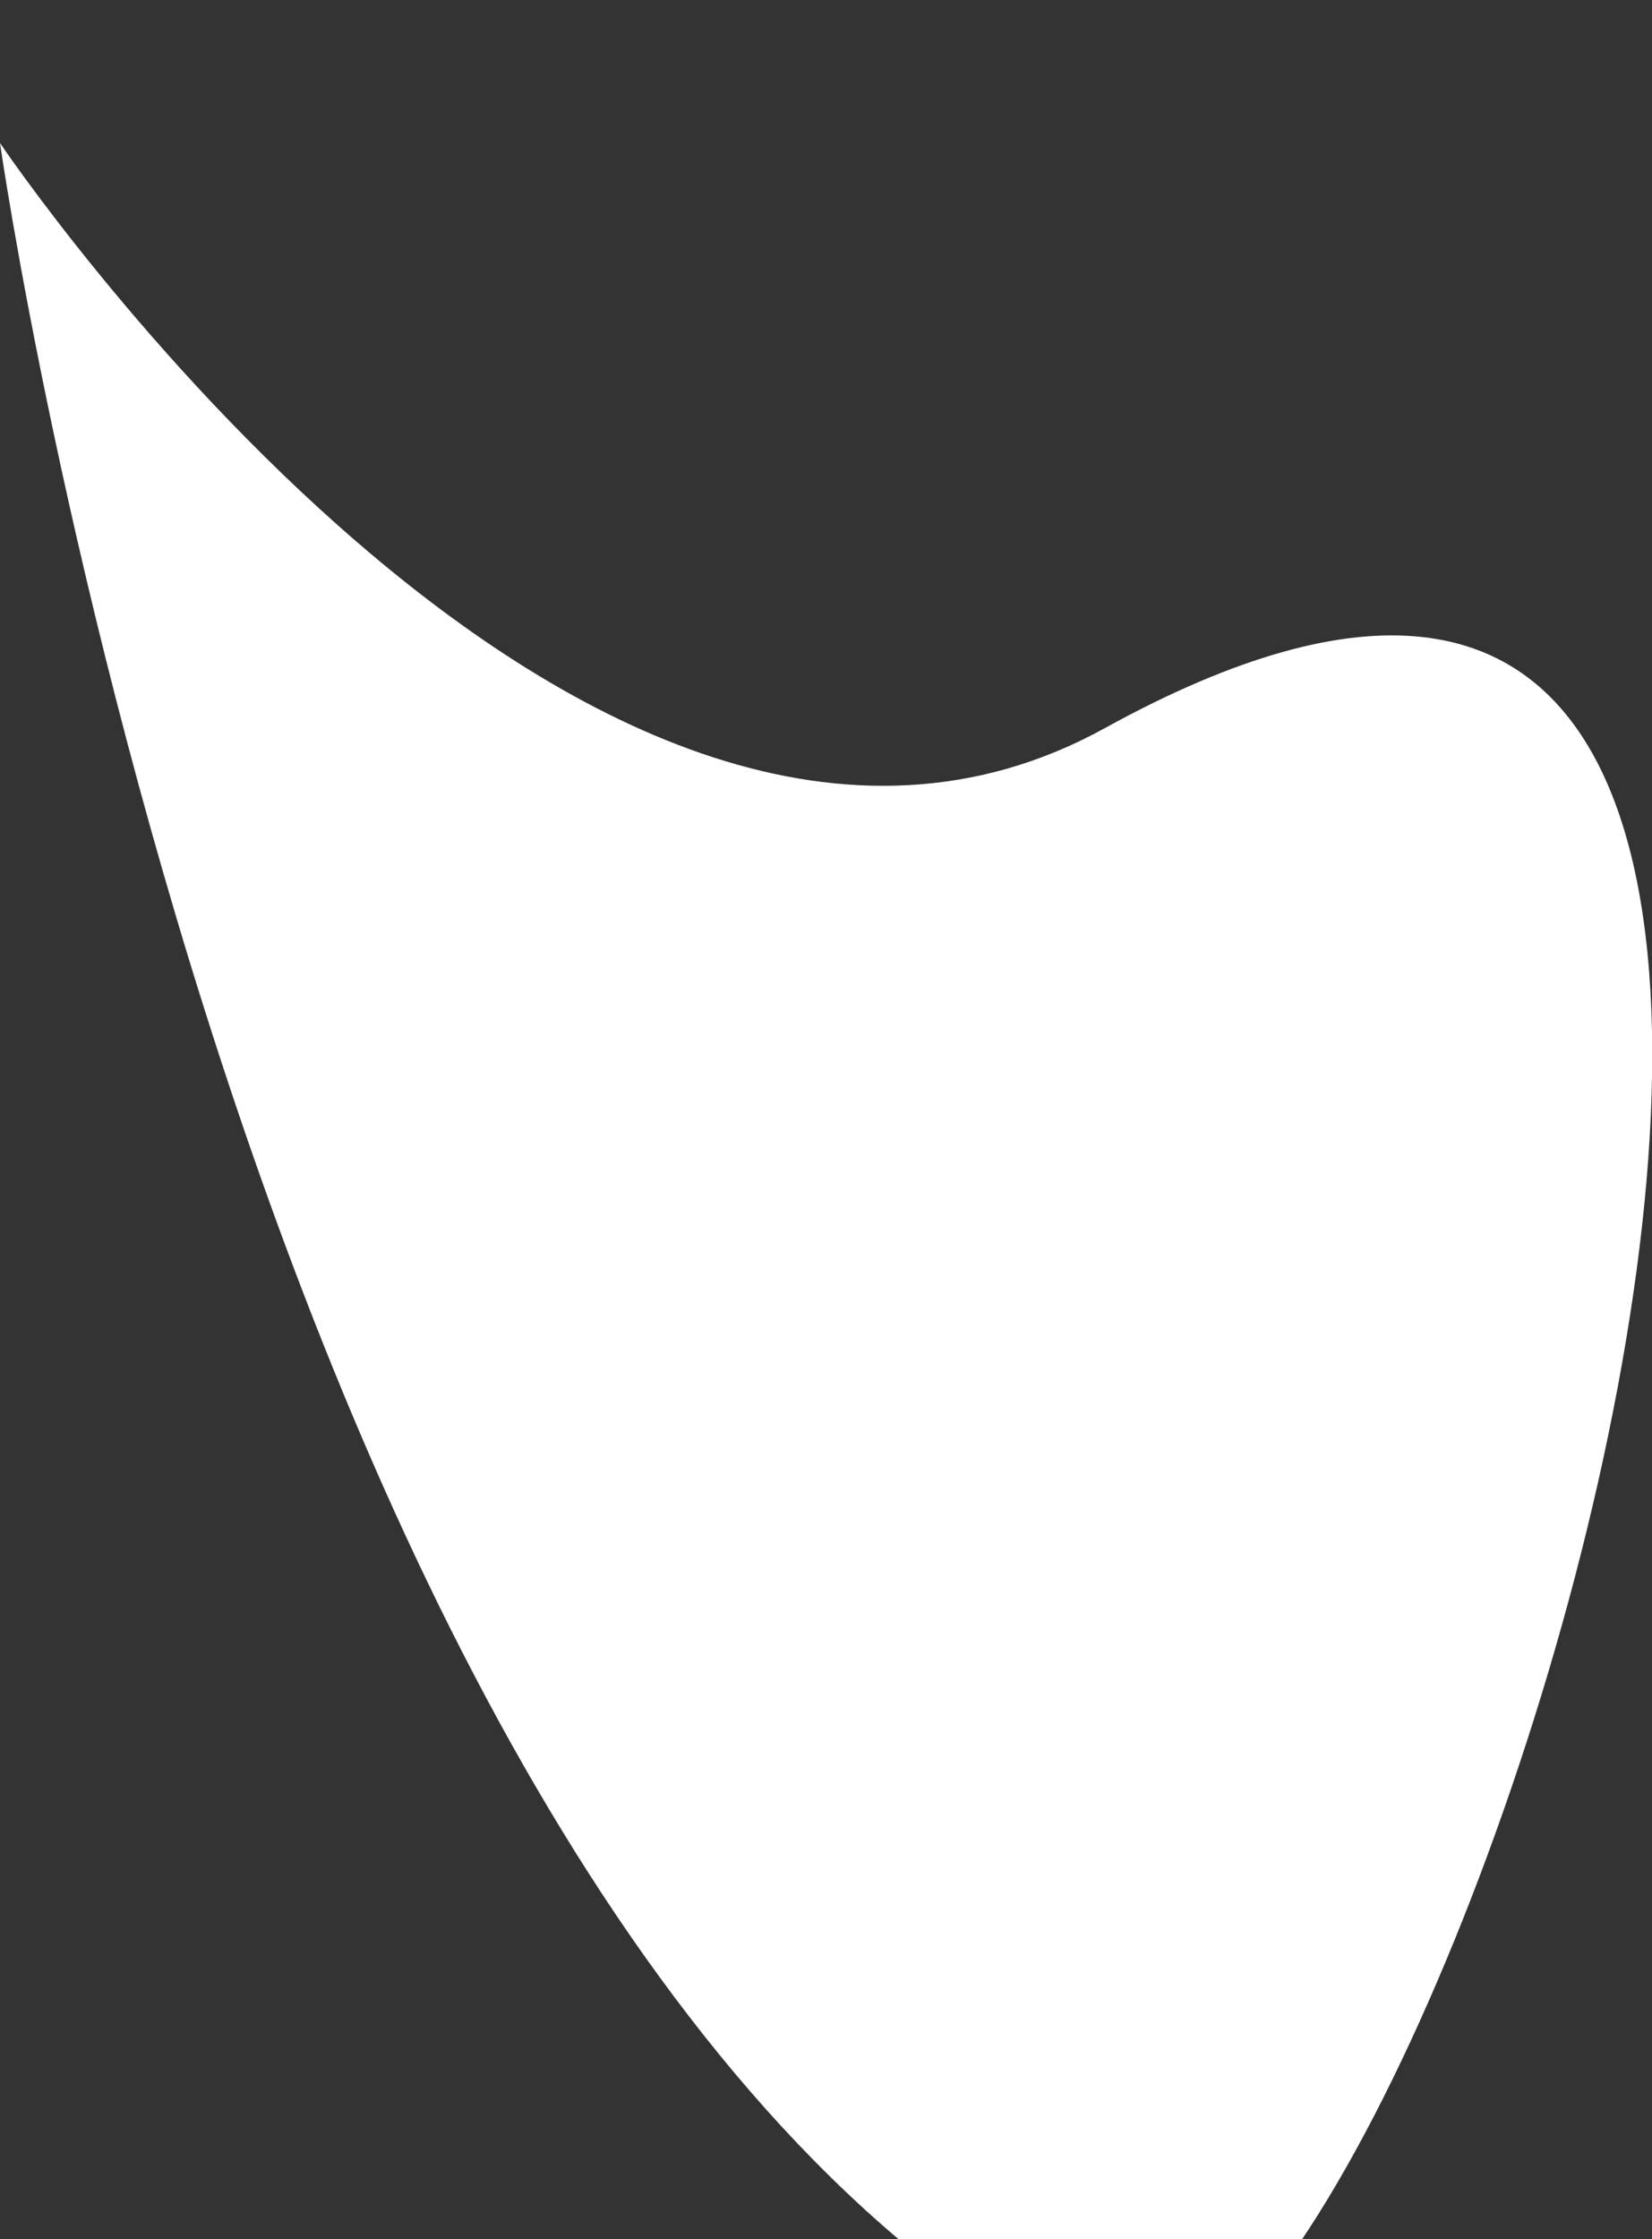 <svg xmlns="http://www.w3.org/2000/svg" viewBox="0 0 12.71 17.22" width="12.71" height="17.22"><rect x="0" y="0" width="12.71" height="17.22" fill="#333333" stroke="none"/><defs><style>.cls-1{fill:#fff;}</style></defs><title>others-baloon</title><path class="cls-1" d="M8.5,4.5C4.51,6.7,0,0,0,0S2,14,8.5,17.17C10.85,18.31,16.67,0,8.5,4.5Z" transform="translate(0 1.1)"/></svg>